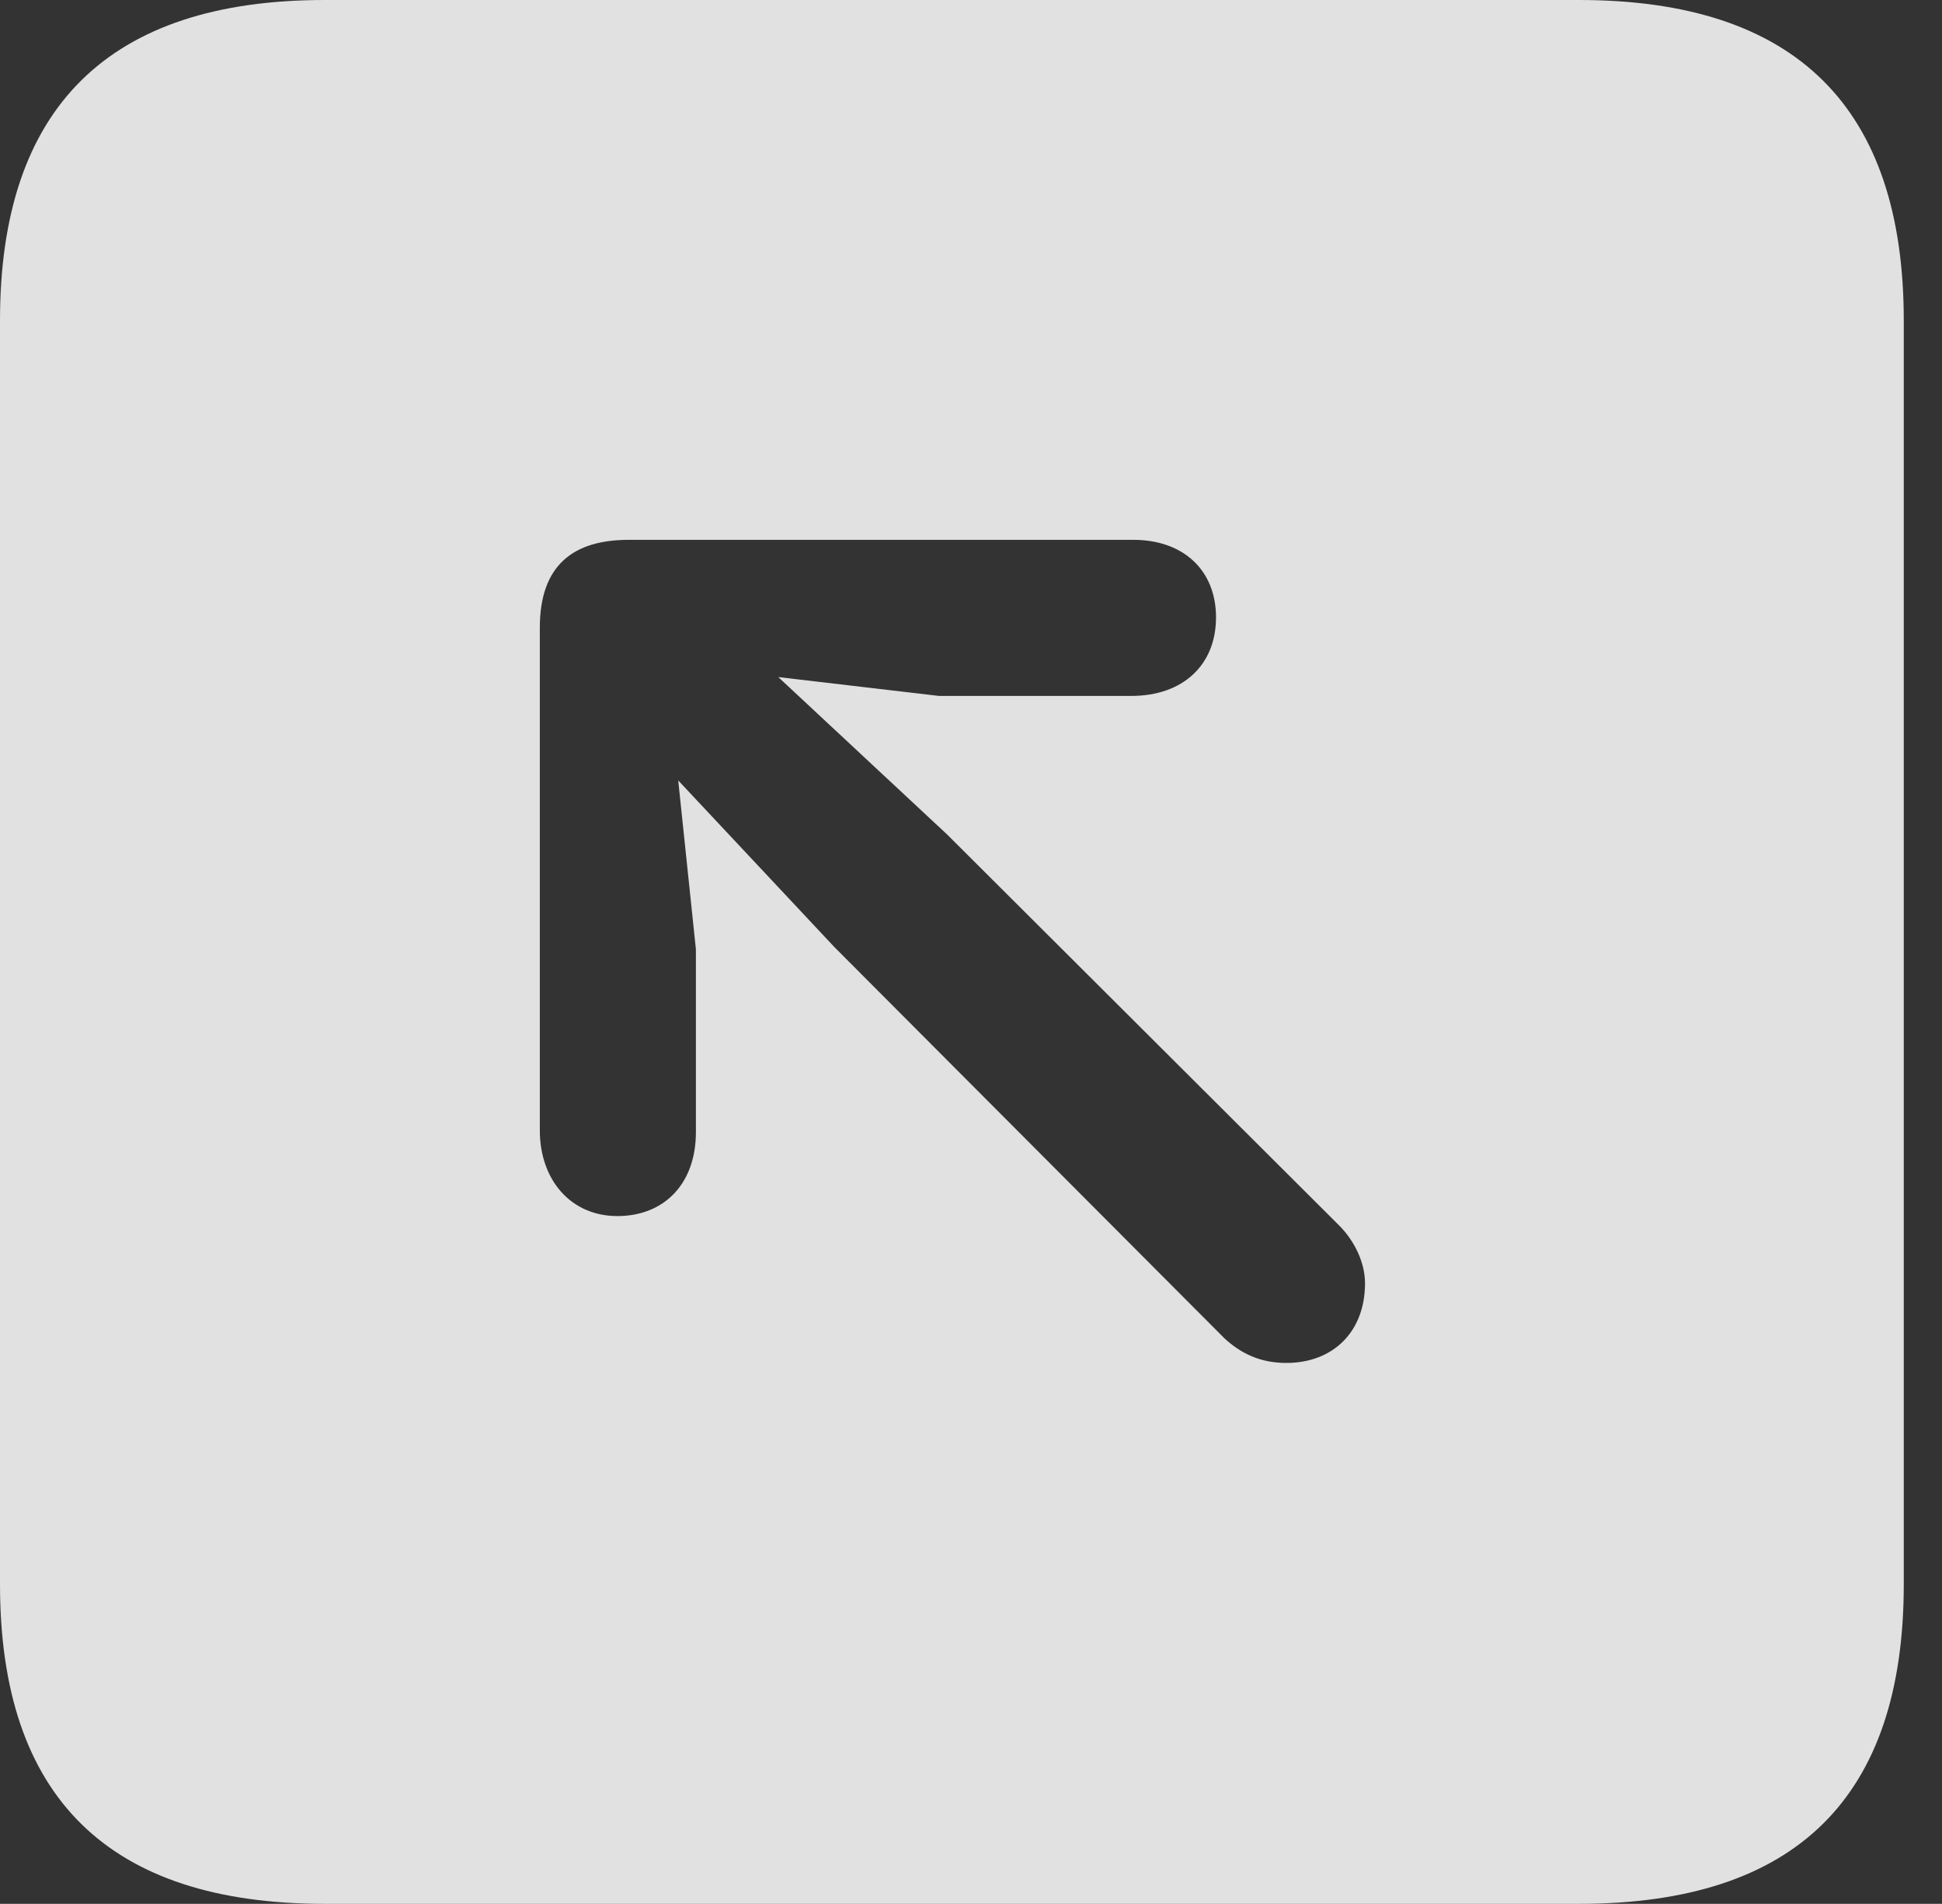 <?xml version="1.0" encoding="UTF-8"?>
<!--Generator: Apple Native CoreSVG 341-->
<!DOCTYPE svg
PUBLIC "-//W3C//DTD SVG 1.1//EN"
       "http://www.w3.org/Graphics/SVG/1.1/DTD/svg11.dtd">
<svg version="1.1" xmlns="http://www.w3.org/2000/svg" xmlns:xlink="http://www.w3.org/1999/xlink" viewBox="0 0 18.34 17.979">
 <rect x="0" y="0" width="18.34" height="17.979" fill="#333333" stroke="none"/>
 <g>
  <rect height="17.979" opacity="0" width="18.34" x="0" y="0"/>
  <path d="M17.979 3.027L17.979 14.961C17.979 16.973 16.963 17.979 14.912 17.979L3.066 17.979C1.025 17.979 0 16.973 0 14.961L0 3.027C0 1.016 1.025 0 3.066 0L14.912 0C16.963 0 17.979 1.016 17.979 3.027ZM5.938 5.098C5.42 5.098 5.098 5.332 5.098 5.928L5.098 10.674C5.098 11.143 5.391 11.484 5.83 11.484C6.279 11.484 6.572 11.172 6.572 10.693L6.572 8.965L6.405 7.37L7.881 8.945L11.562 12.637C11.719 12.783 11.904 12.871 12.148 12.871C12.588 12.871 12.891 12.578 12.891 12.119C12.891 11.924 12.793 11.719 12.646 11.572L8.945 7.881L7.35 6.394L8.867 6.572L10.684 6.572C11.172 6.572 11.484 6.279 11.484 5.83C11.484 5.391 11.182 5.098 10.703 5.098Z" fill="white" fill-opacity="0.85"/>
 </g>
</svg>
